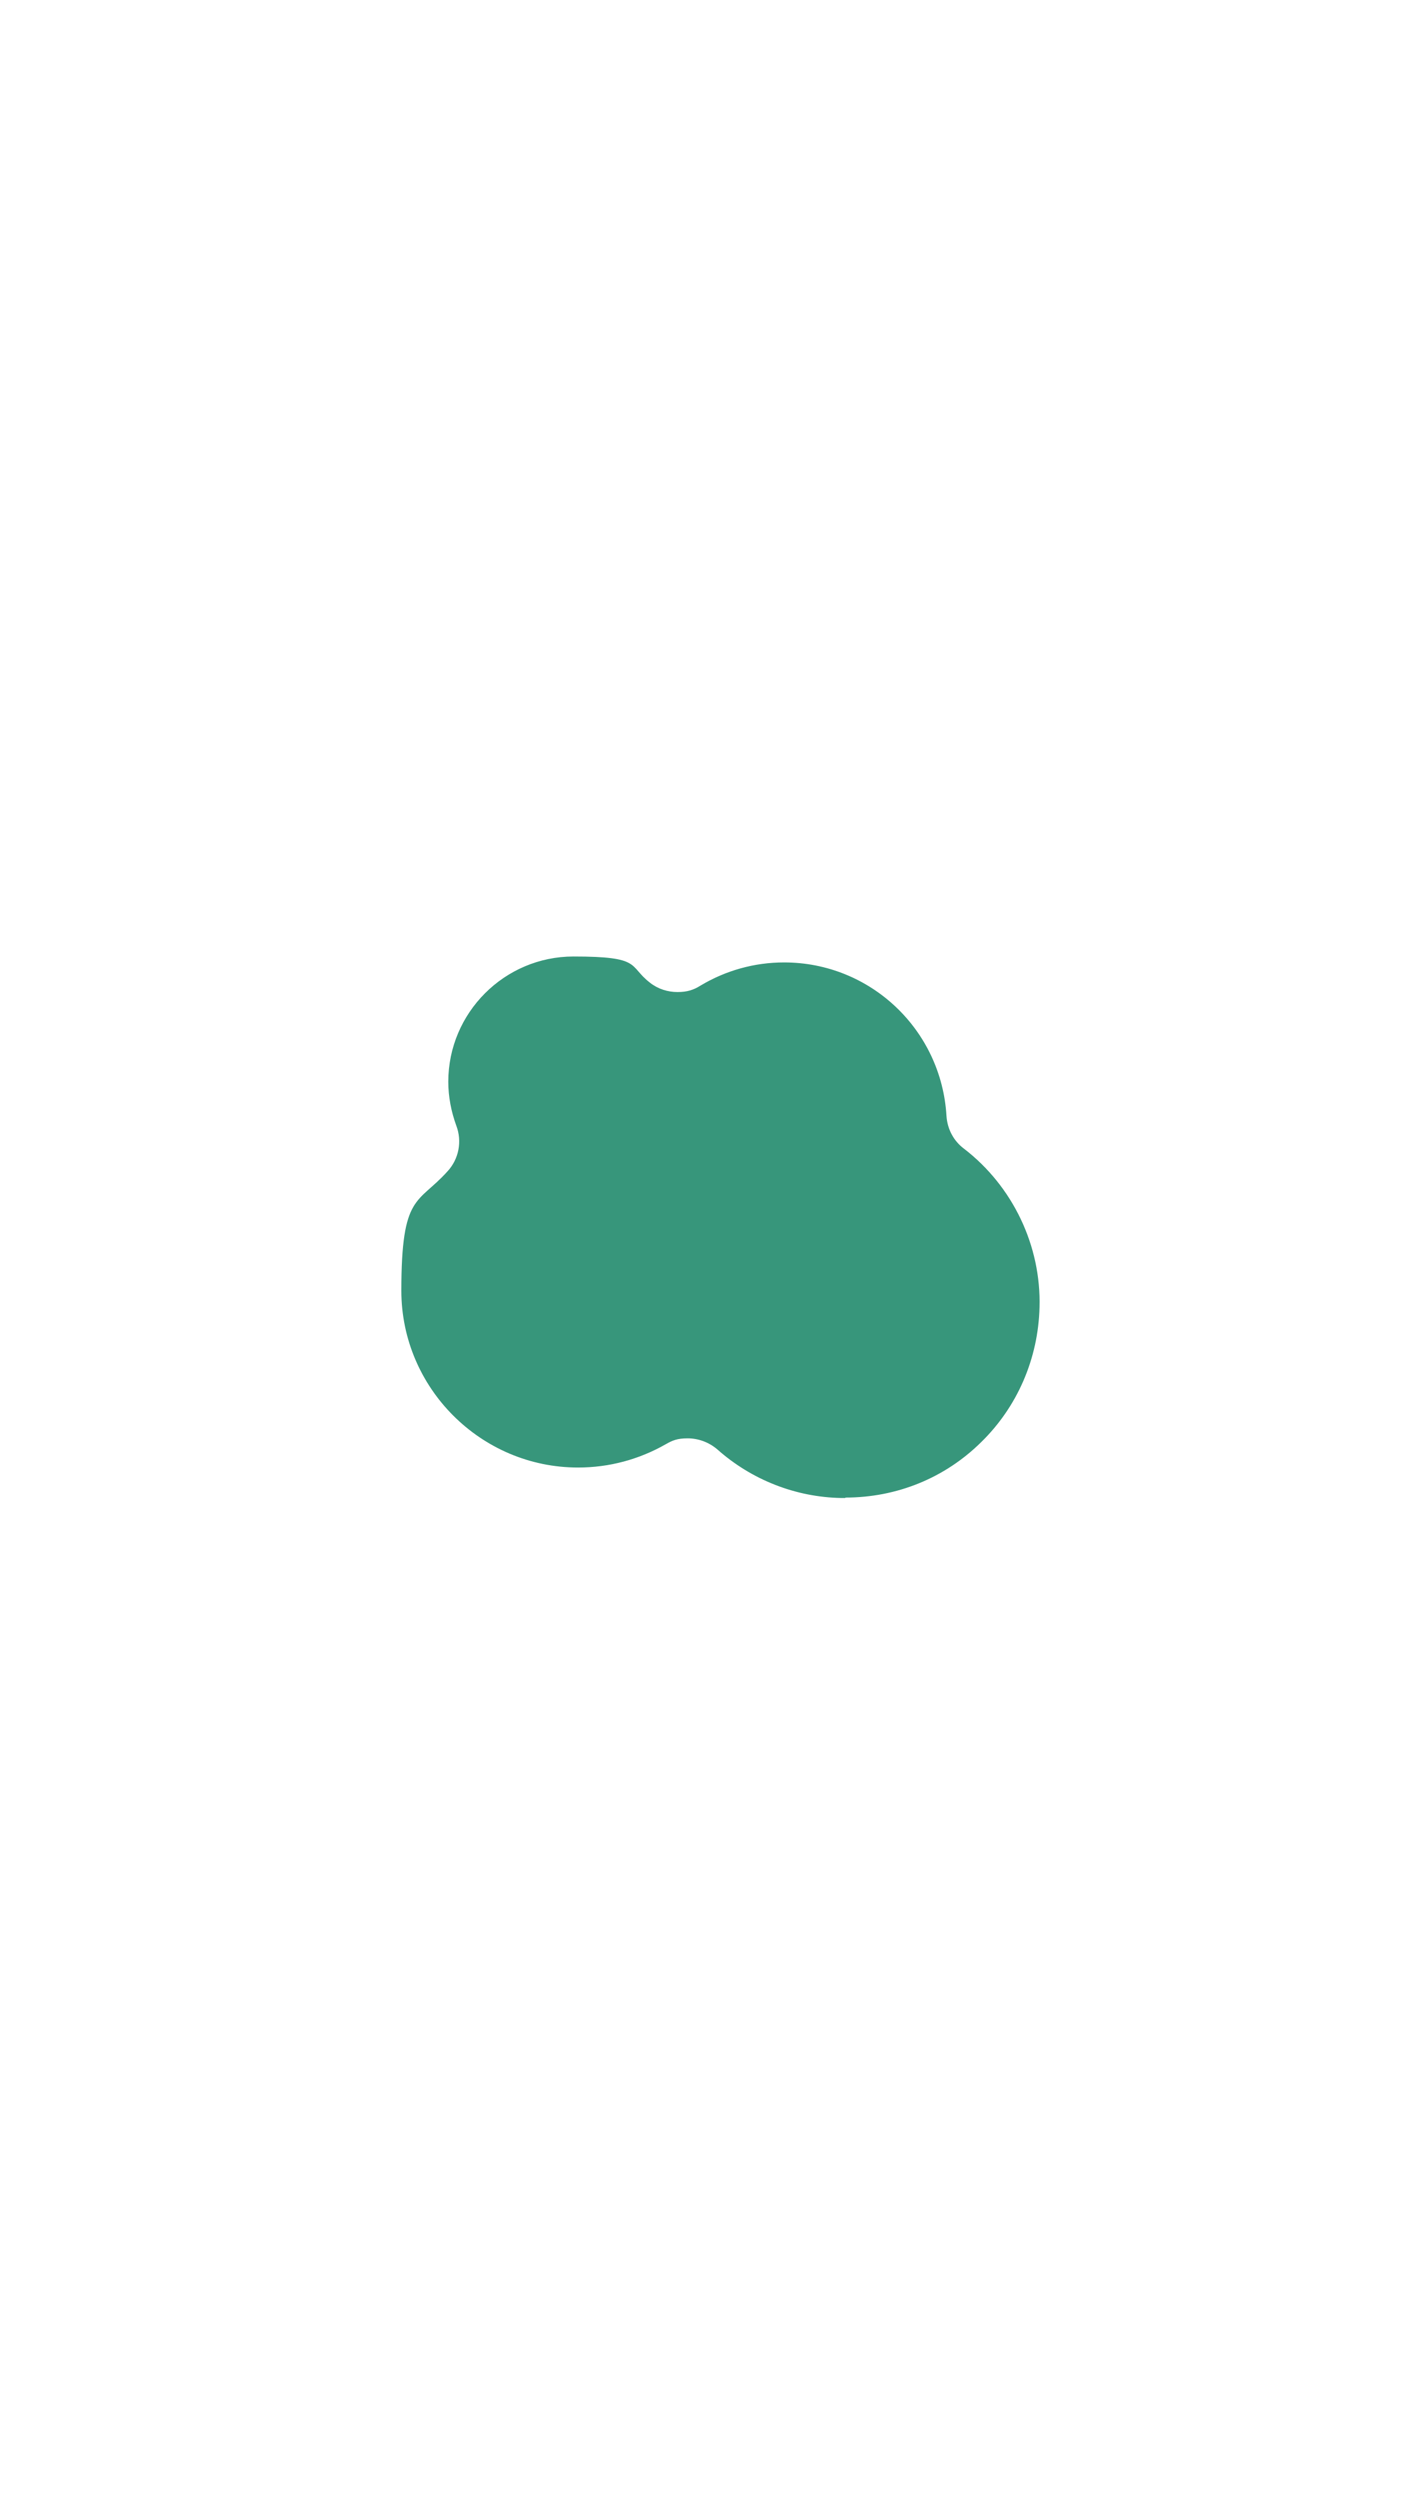 <?xml version="1.0" encoding="UTF-8"?>
<svg id="_レイヤー_1" data-name=" レイヤー 1" xmlns="http://www.w3.org/2000/svg" version="1.1" viewBox="0 0 336 591">
  <defs>
    <style>
      .cls-1 {
        fill: #37967b;
        stroke-width: 0px;
      }
    </style>
  </defs>
  <path class="cls-1" d="M199.9,354.1c-.3,0-.7,0-1,0-10.8-.2-21.2-4.3-29.3-11.5-2-1.7-4.5-2.6-7-2.6s-3.6.5-5.2,1.4c-6.3,3.6-13.4,5.5-20.7,5.5-23,0-41.8-18.8-41.8-41.8s3.9-20.4,10.9-28.2c2.7-2.9,3.5-7.1,2.1-10.8-1.2-3.3-1.9-6.8-1.9-10.4,0-16.3,13.3-29.6,29.6-29.6s12.9,2.2,18.1,6.2c1.9,1.5,4.2,2.2,6.5,2.2s3.8-.5,5.4-1.5c6-3.6,12.8-5.5,19.8-5.5,20.4,0,37.2,15.9,38.4,36.3.2,3.1,1.7,5.9,4.1,7.7,11.6,8.9,18.3,23,17.9,37.5-.3,12.1-5.2,23.5-13.8,31.9-8.6,8.5-20,13.1-32.1,13.1h0Z"/>
</svg>